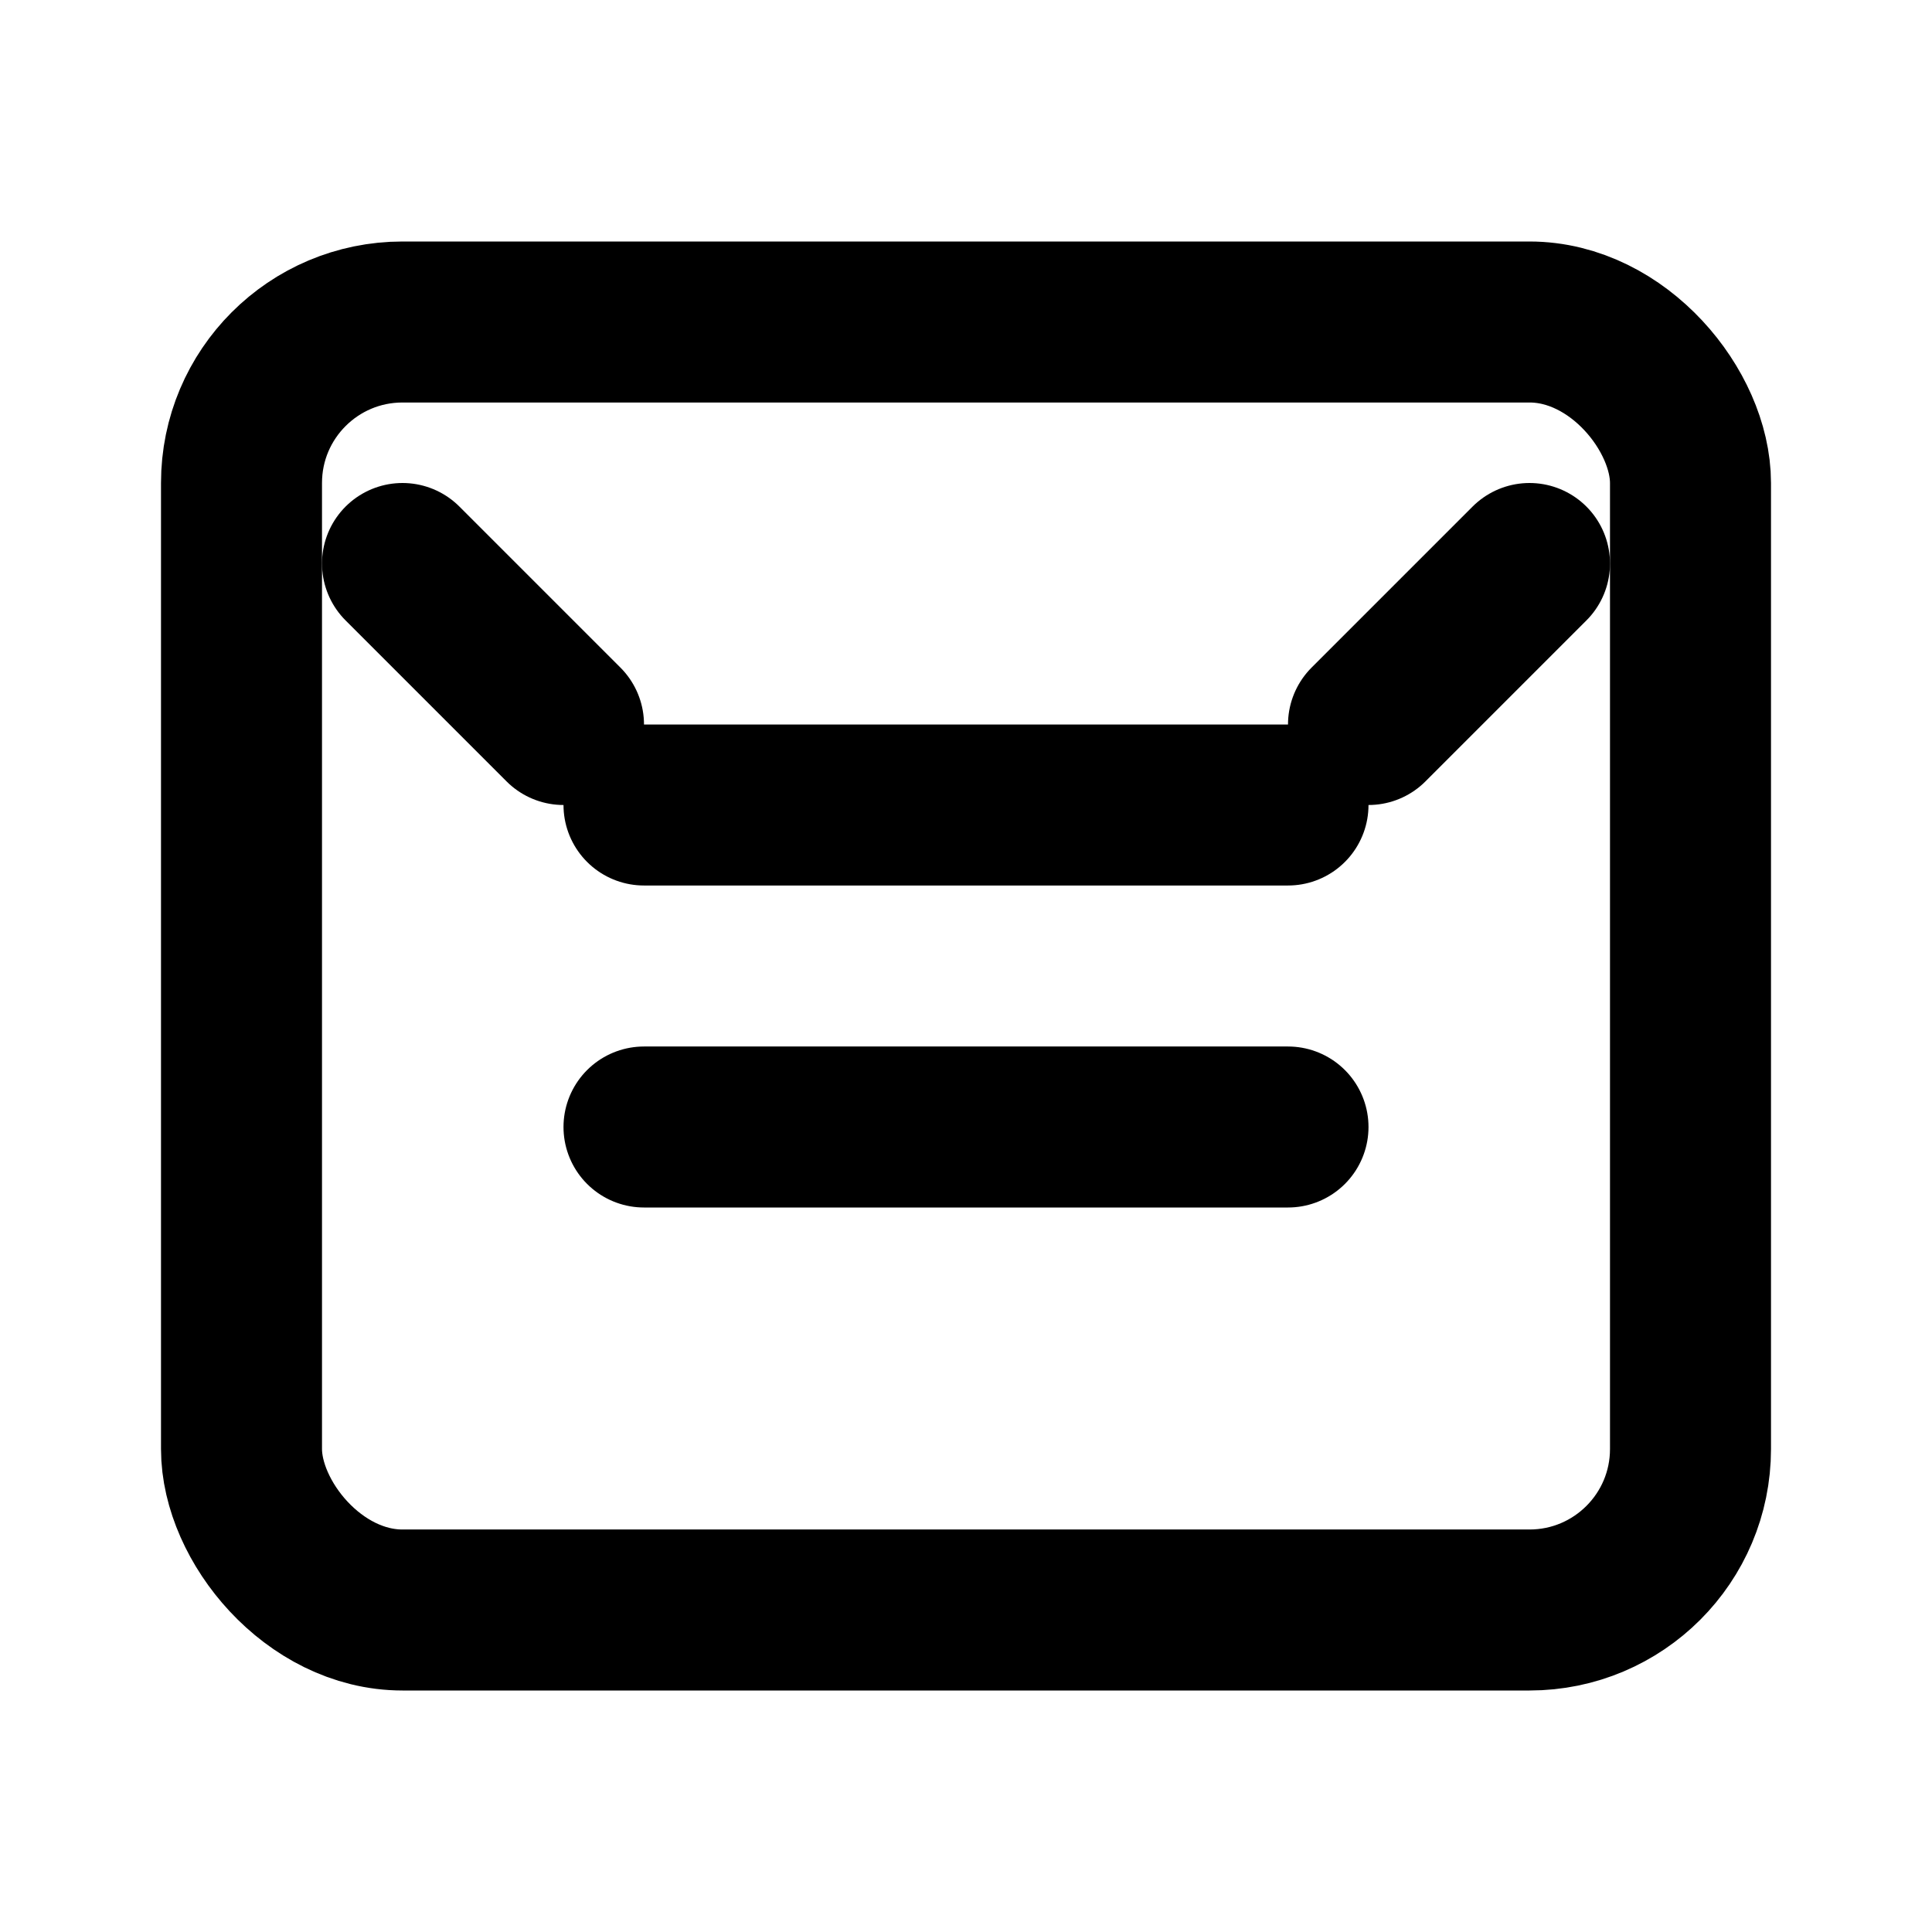 <svg xmlns="http://www.w3.org/2000/svg" width="24" height="24" viewBox="0 0 24 24" fill="none" stroke="currentColor" stroke-width="2" stroke-linecap="round" stroke-linejoin="round"><rect x="3" y="4" width="18" height="16" rx="2"/><path d="M8 10h8"/><path d="M8 14h8"/><path d="M5 7l2 2"/><path d="M19 7l-2 2"/></svg>